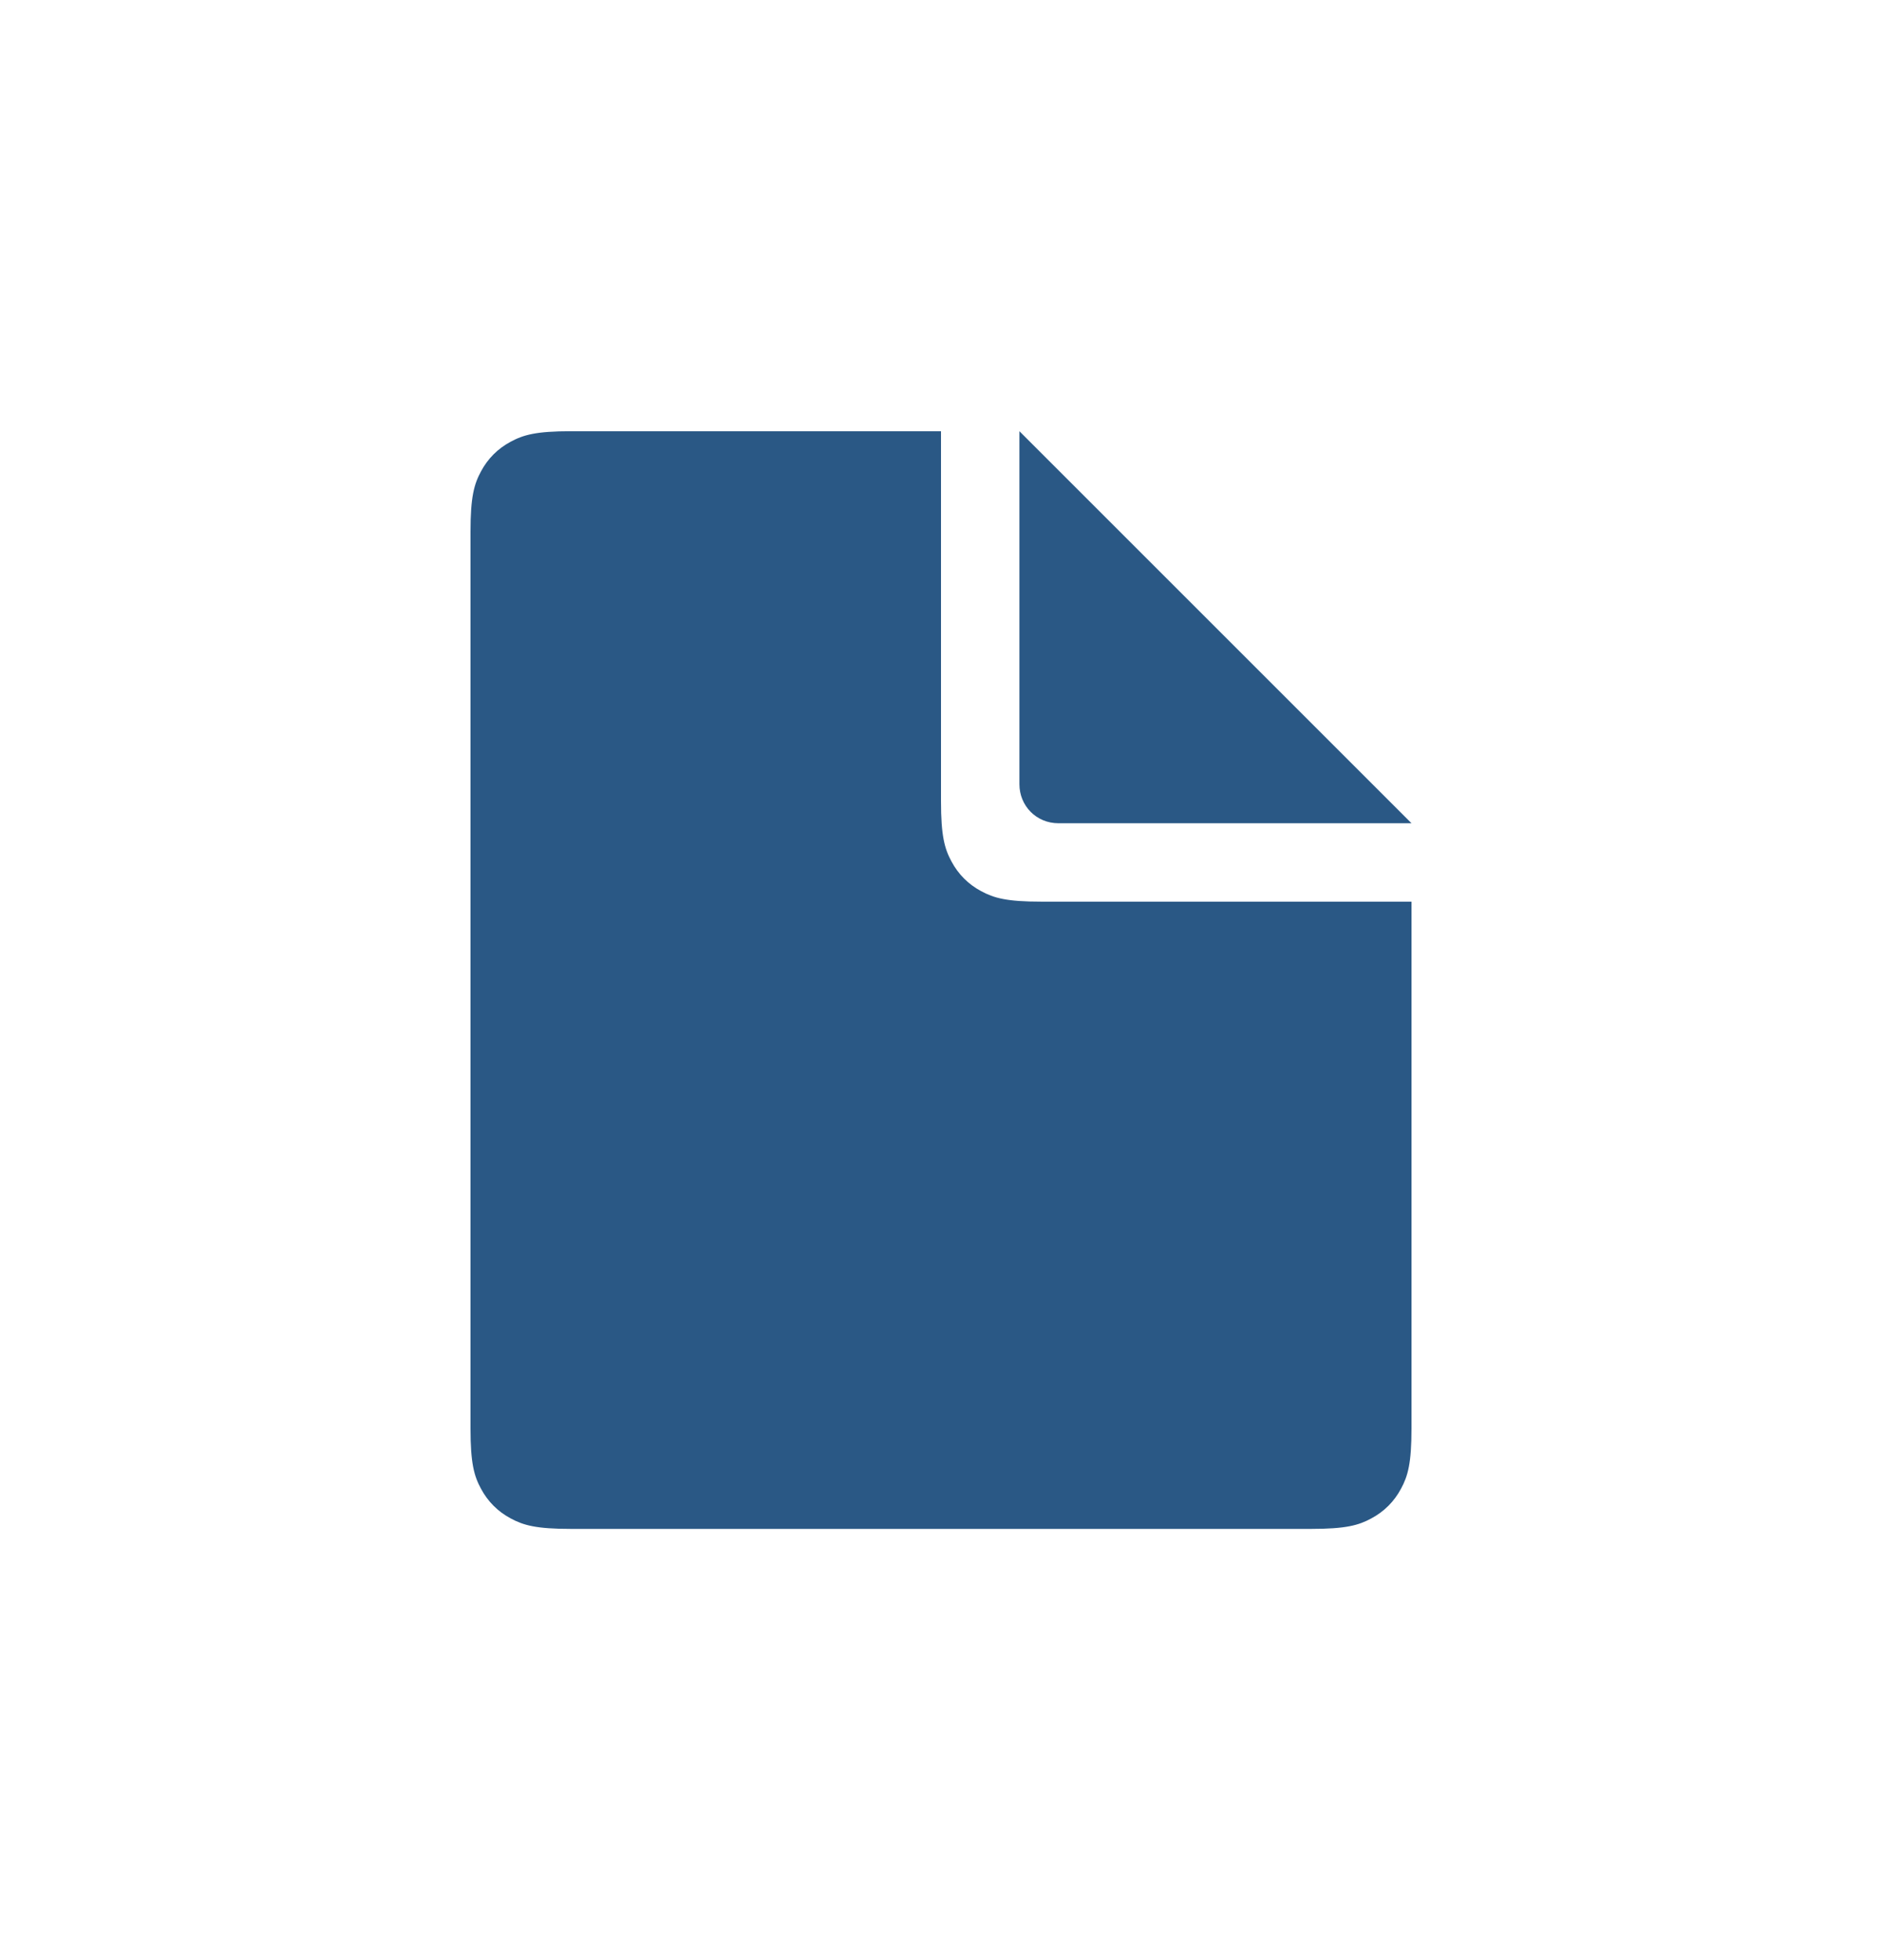 <svg width="24" height="25" viewBox="0 0 24 25" fill="none" xmlns="http://www.w3.org/2000/svg">
<path d="M13 5.5V10.002C13 10.277 13.215 10.5 13.498 10.5H18L13 5.5Z" fill="#2A5885"/>
<path d="M12 5.5H7.282C6.836 5.5 6.675 5.546 6.512 5.634C6.349 5.721 6.221 5.849 6.134 6.012C6.046 6.175 6 6.336 6 6.782V18.218C6 18.664 6.046 18.826 6.134 18.988C6.221 19.151 6.349 19.279 6.512 19.366C6.675 19.454 6.836 19.5 7.282 19.5H16.718C17.164 19.5 17.326 19.454 17.488 19.366C17.651 19.279 17.779 19.151 17.866 18.988C17.954 18.826 18 18.664 18 18.218V11.5H13.282C12.836 11.5 12.675 11.454 12.512 11.366C12.349 11.279 12.221 11.151 12.134 10.988C12.046 10.825 12 10.664 12 10.218V5.5Z" fill="#2A5885"/>
</svg>
